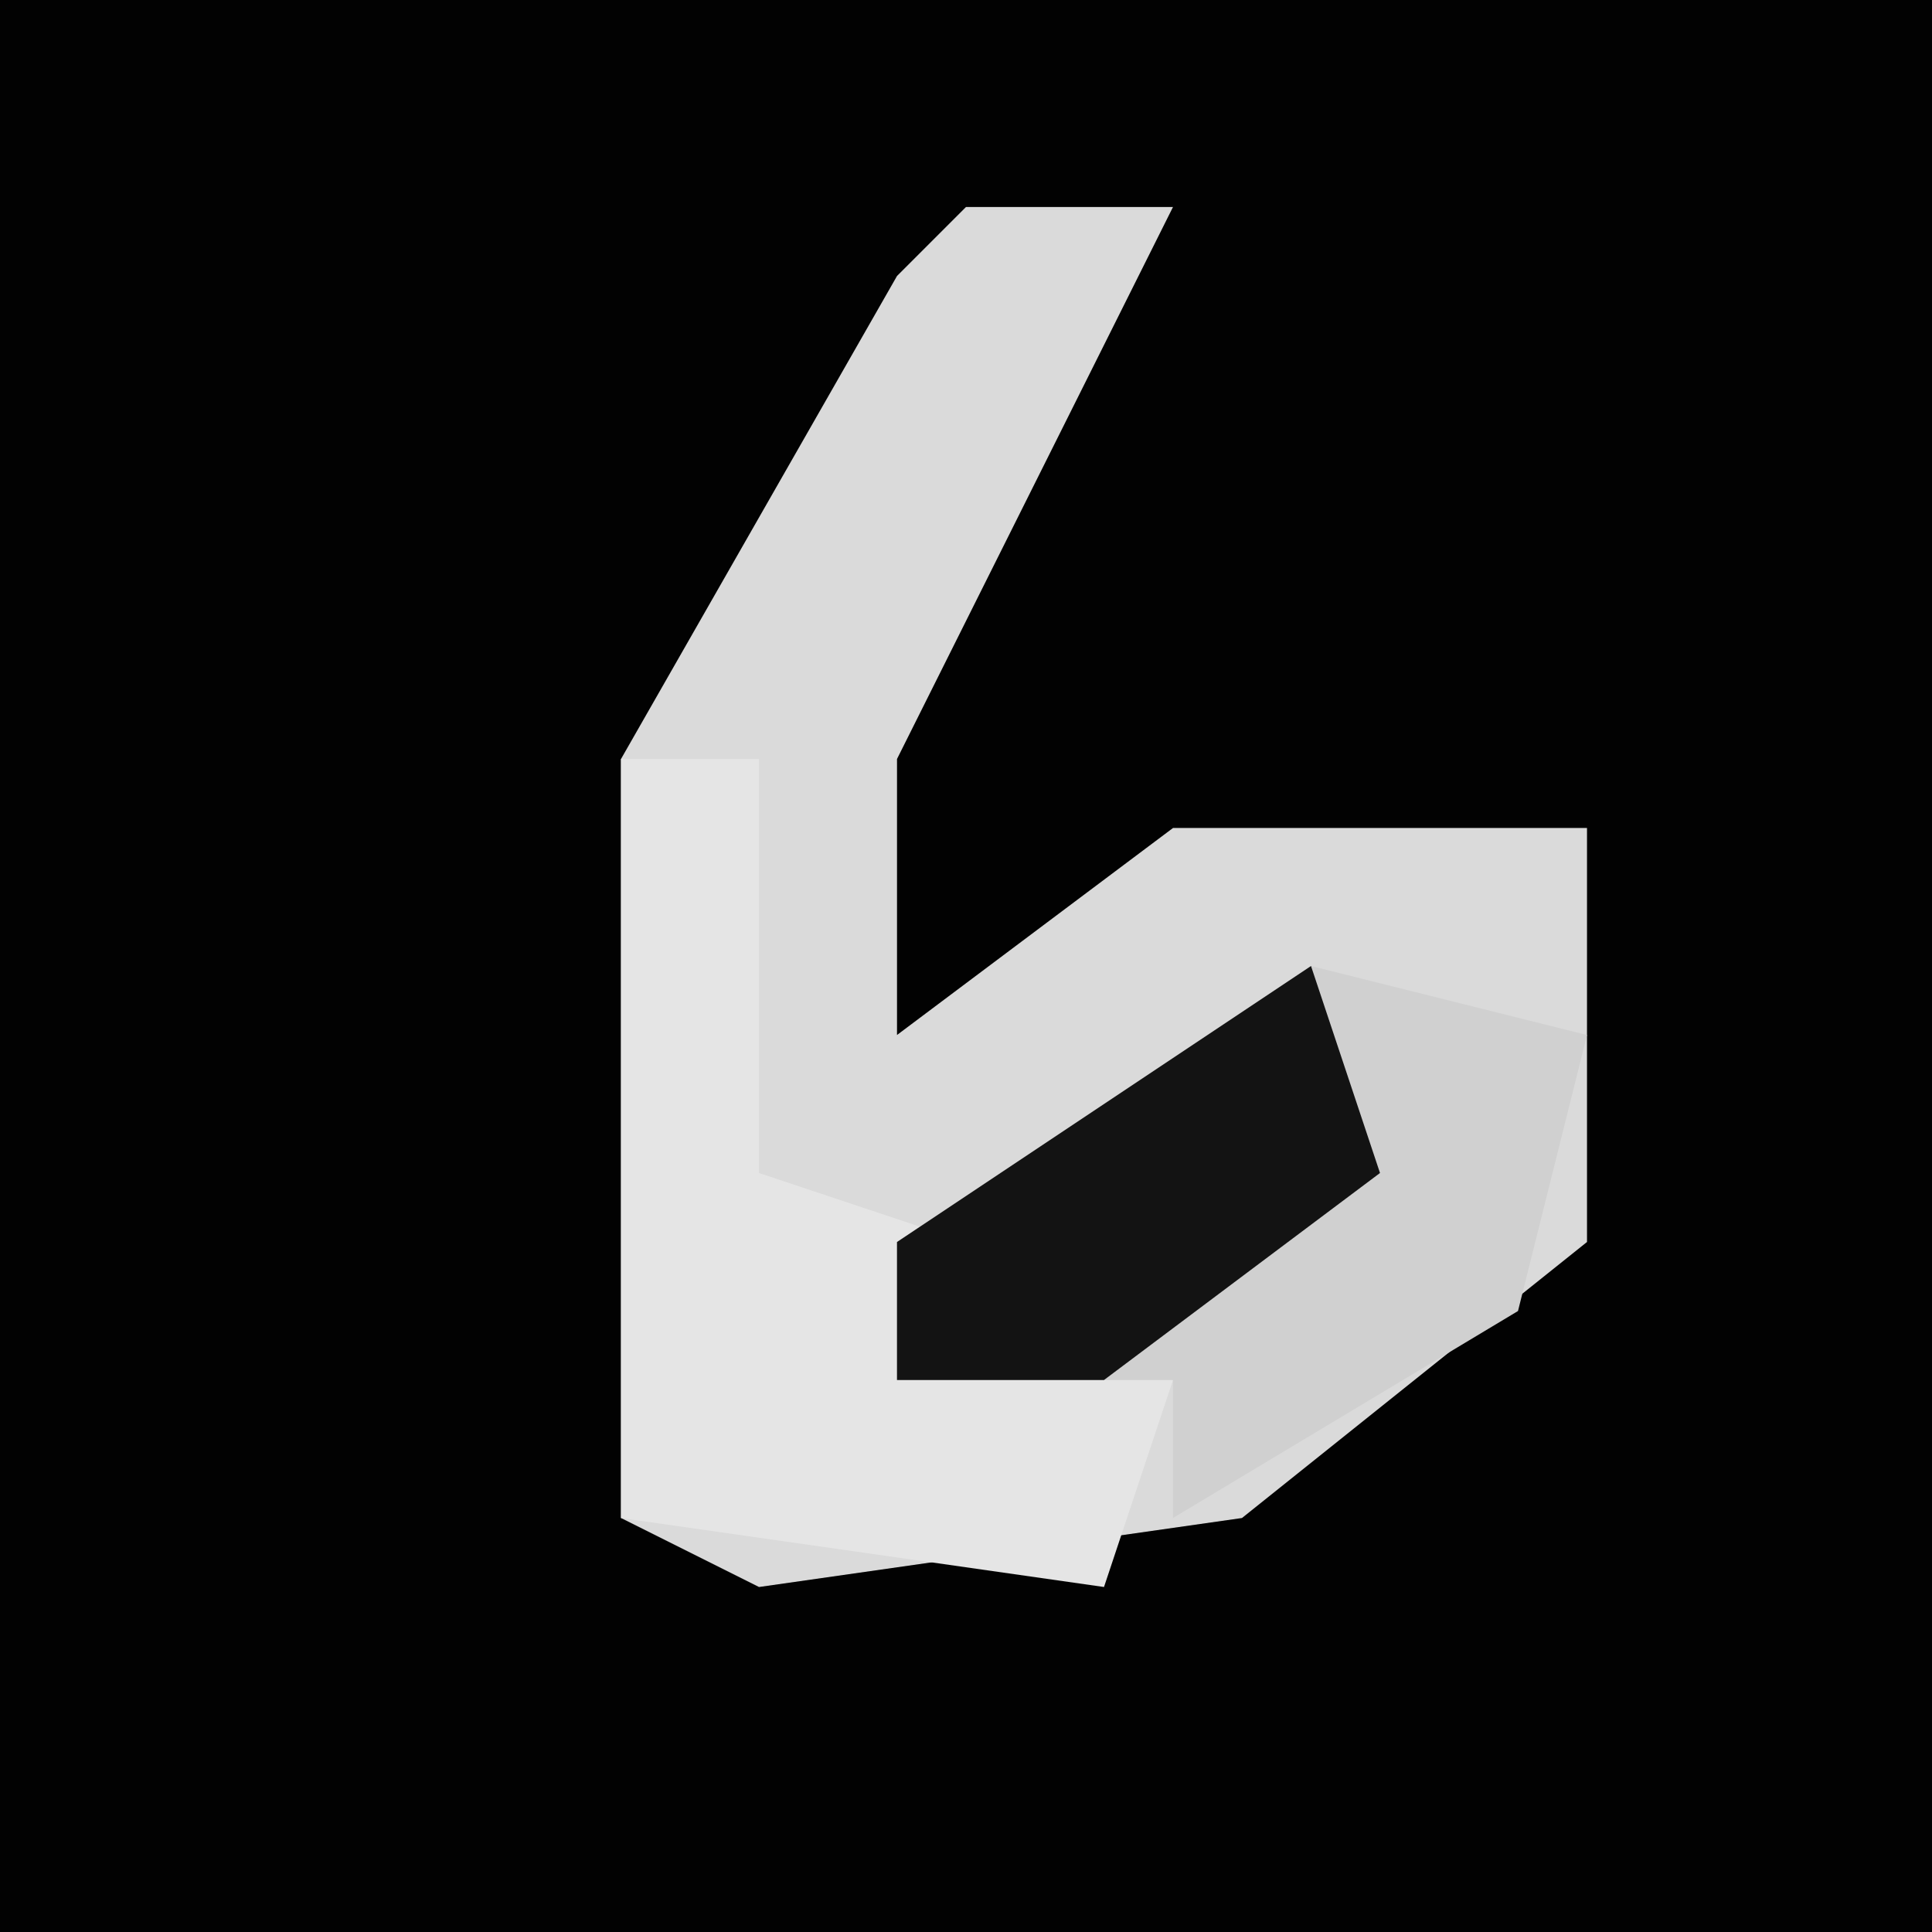 <?xml version="1.0" encoding="UTF-8"?>
<svg version="1.1" xmlns="http://www.w3.org/2000/svg" width="28" height="28">
<path d="M0,0 L28,0 L28,28 L0,28 Z " fill="#020202" transform="translate(0,0)"/>
<path d="M0,0 L3,0 L1,4 L-1,8 L-1,12 L3,9 L9,9 L9,15 L4,19 L-3,20 L-5,19 L-5,8 L-1,1 Z " fill="#DADADA" transform="translate(14,3)"/>
<path d="M0,0 L2,0 L2,6 L5,7 L4,9 L8,9 L7,12 L0,11 Z " fill="#E5E5E5" transform="translate(9,11)"/>
<path d="M0,0 L4,1 L3,5 L-2,8 L-2,6 L-6,6 L-6,4 Z " fill="#D0D0D0" transform="translate(19,14)"/>
<path d="M0,0 L1,3 L-3,6 L-6,6 L-6,4 Z " fill="#131313" transform="translate(19,14)"/>
</svg>

